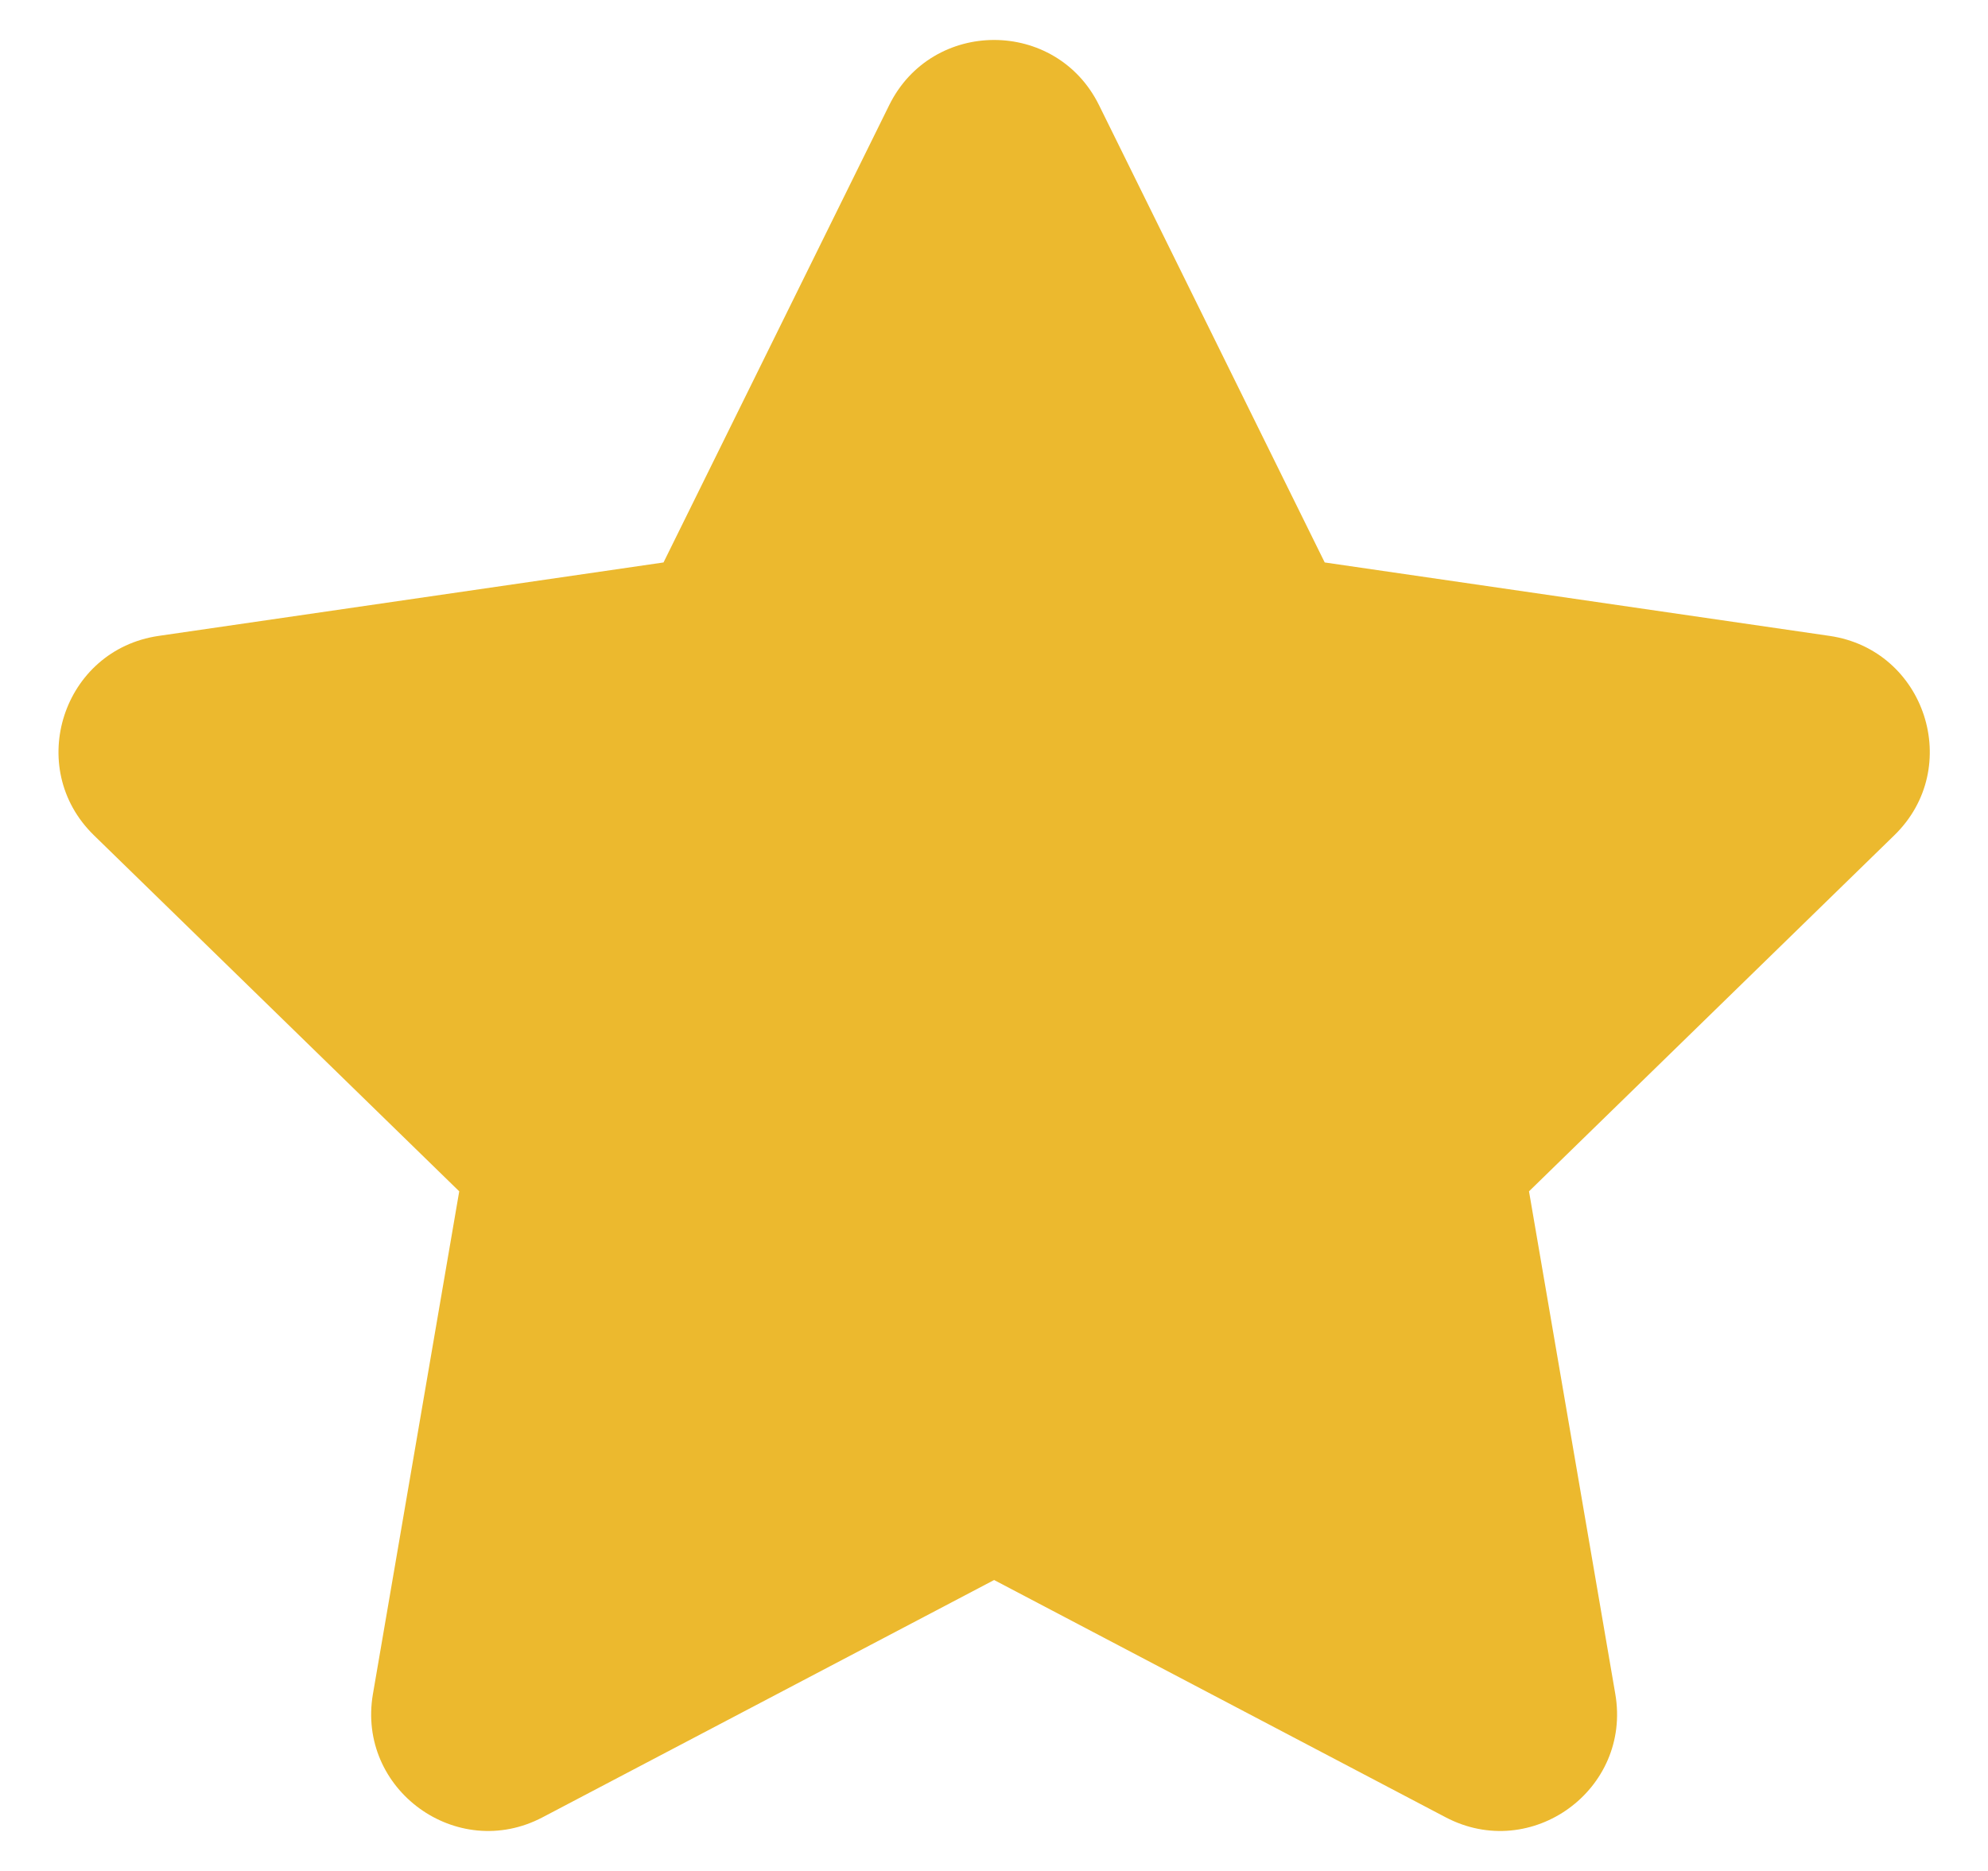 <svg width="17" height="16" viewBox="0 0 17 16" fill="none" xmlns="http://www.w3.org/2000/svg">
<path d="M7.604 0.899C7.971 0.156 9.031 0.156 9.398 0.899L11.328 4.81L15.645 5.438C16.465 5.557 16.793 6.565 16.199 7.143L13.075 10.188L13.813 14.487C13.953 15.304 13.096 15.927 12.362 15.541L8.501 13.512L4.64 15.541C3.907 15.927 3.049 15.304 3.189 14.487L3.927 10.188L0.803 7.143C0.21 6.565 0.537 5.557 1.357 5.438L5.674 4.81L7.604 0.899Z" fill="#ECB92E"/>
</svg>
